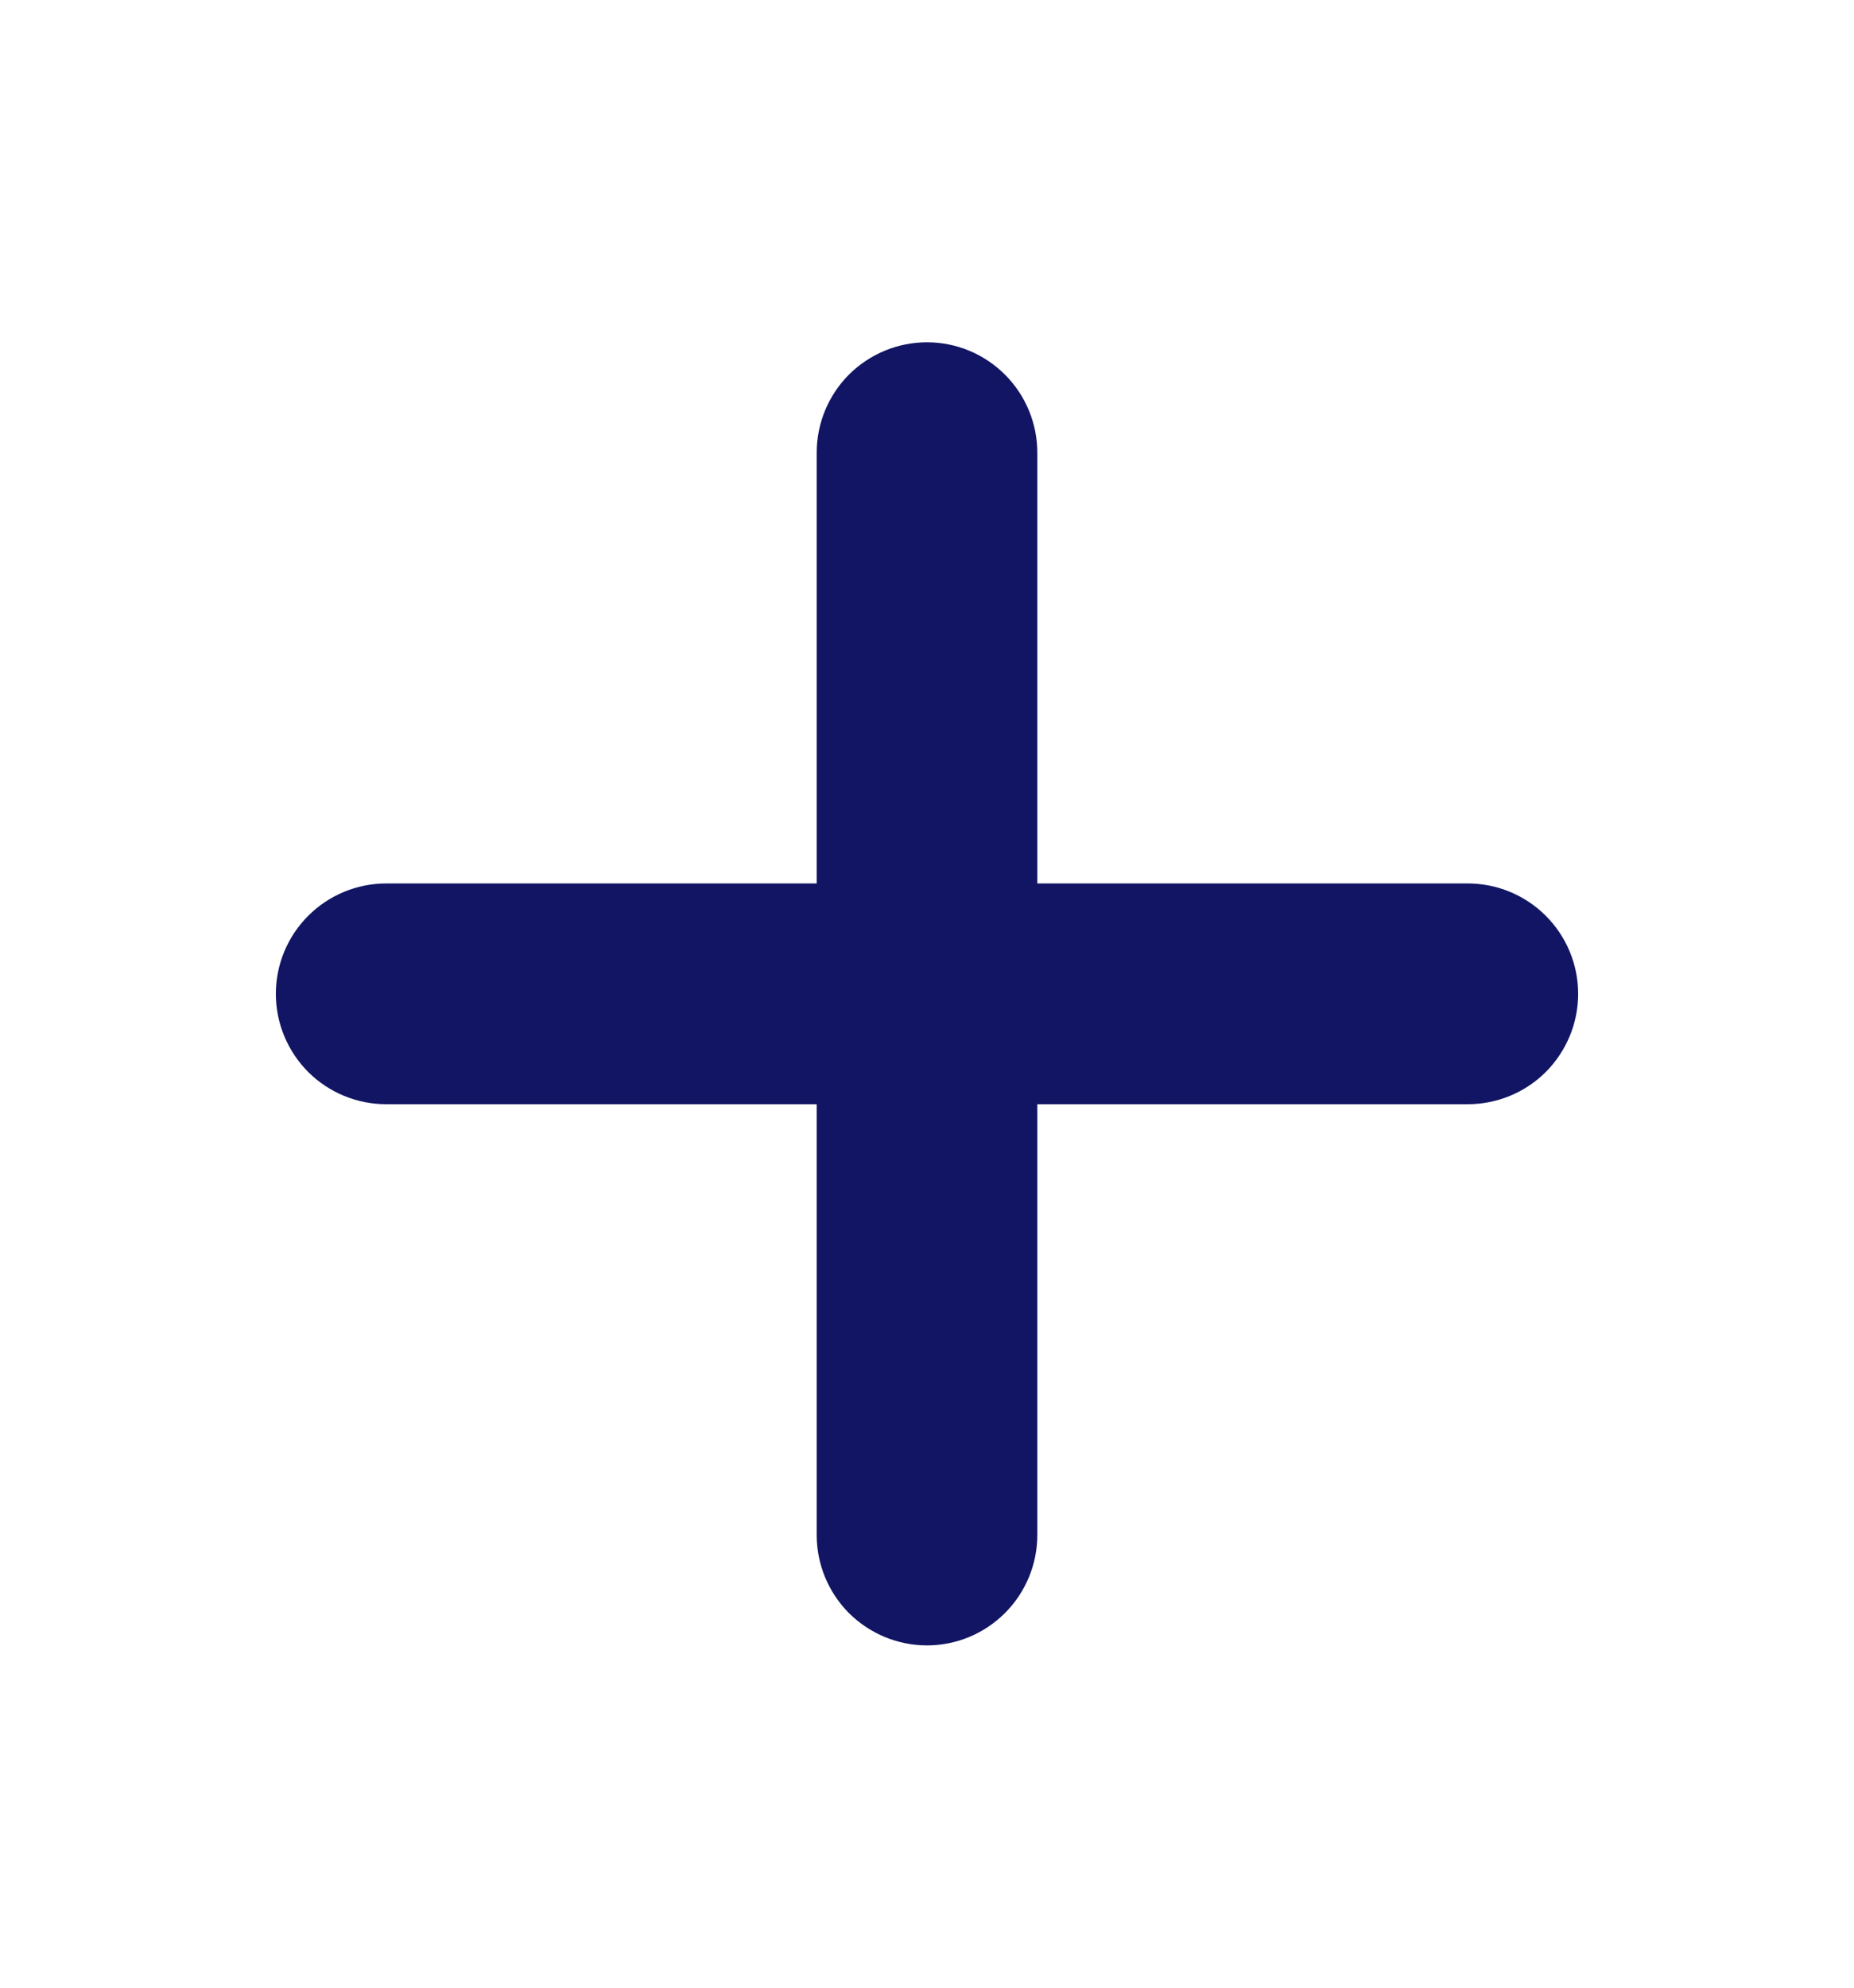 <svg width="14" height="15" viewBox="0 0 14 15" fill="none" xmlns="http://www.w3.org/2000/svg">
<path d="M11.083 6.917H7.583V3.417C7.583 3.262 7.522 3.114 7.412 3.004C7.303 2.895 7.155 2.833 7 2.833C6.845 2.833 6.697 2.895 6.587 3.004C6.478 3.114 6.417 3.262 6.417 3.417V6.917H2.917C2.762 6.917 2.614 6.978 2.504 7.088C2.395 7.197 2.333 7.345 2.333 7.5C2.333 7.655 2.395 7.803 2.504 7.913C2.614 8.022 2.762 8.083 2.917 8.083H6.417V11.583C6.417 11.738 6.478 11.886 6.587 11.996C6.697 12.105 6.845 12.167 7 12.167C7.155 12.167 7.303 12.105 7.412 11.996C7.522 11.886 7.583 11.738 7.583 11.583V8.083H11.083C11.238 8.083 11.386 8.022 11.496 7.913C11.605 7.803 11.667 7.655 11.667 7.5C11.667 7.345 11.605 7.197 11.496 7.088C11.386 6.978 11.238 6.917 11.083 6.917Z" fill="#111563" stroke="#111563" stroke-width="0.5"/>
</svg>
